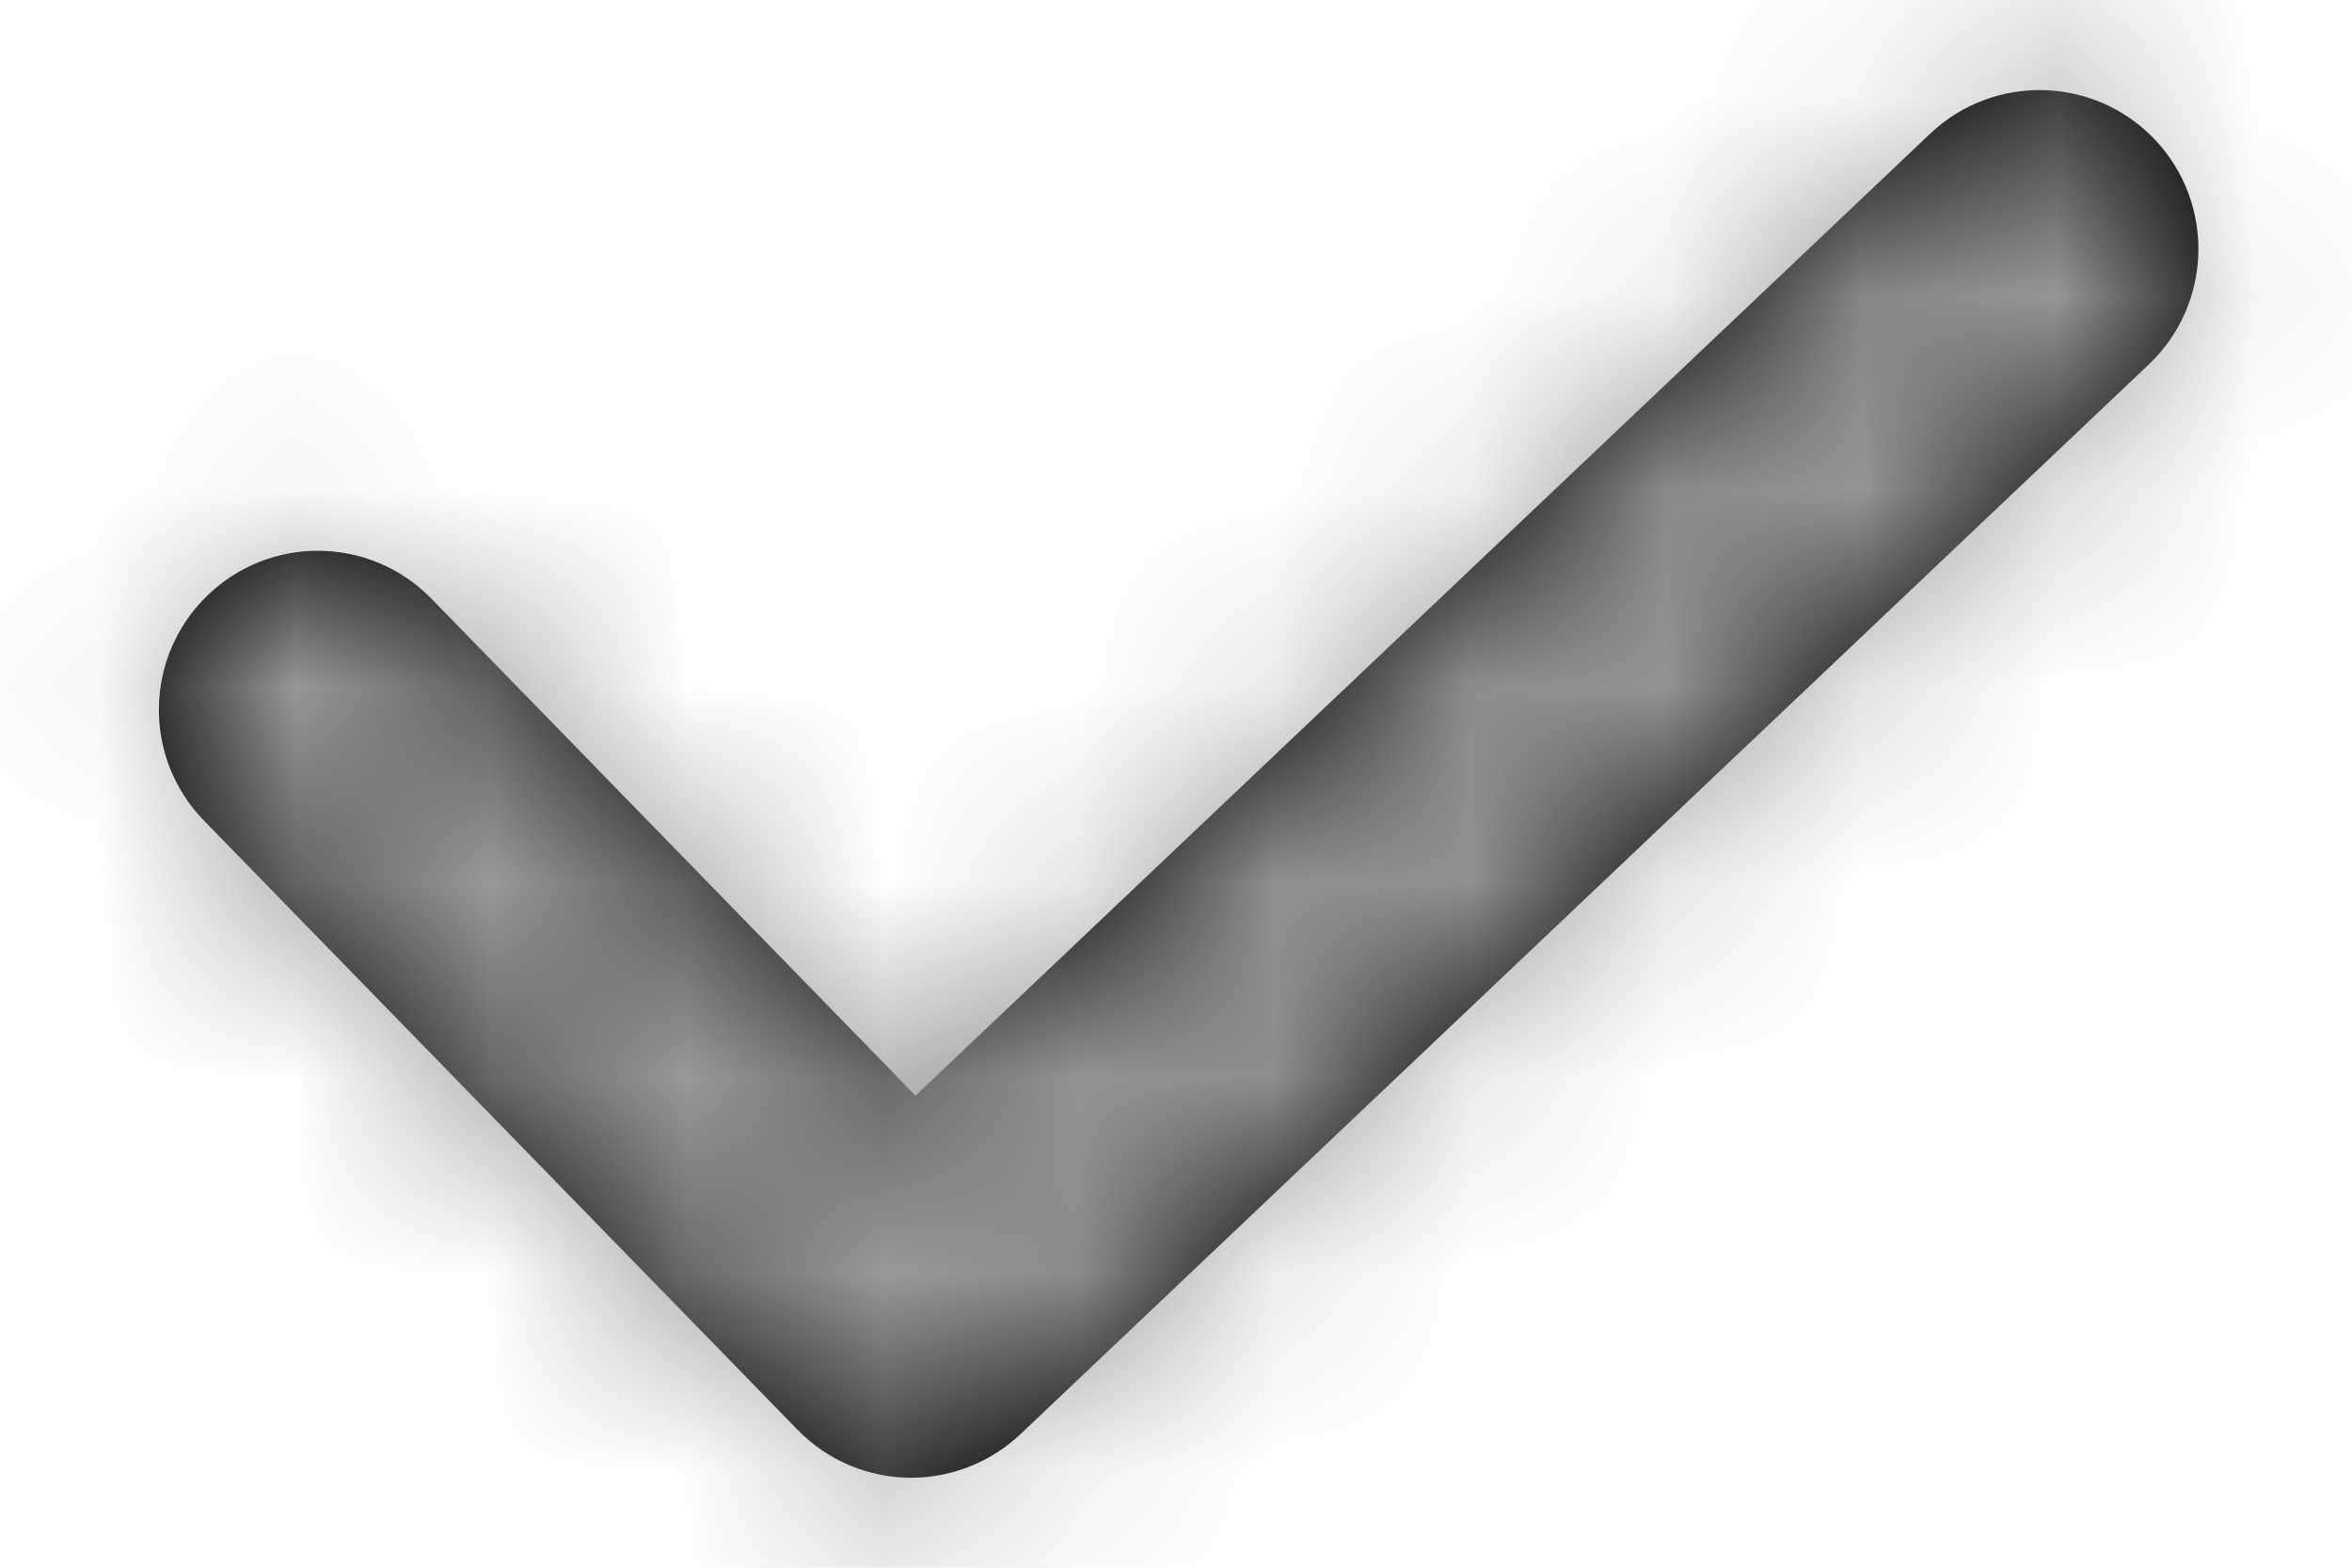 <svg width="12px" height="8px" viewBox="0 0 12 8" version="1.1" xmlns="http://www.w3.org/2000/svg" xmlns:xlink="http://www.w3.org/1999/xlink">
    <defs>
        <path d="M14.994,6.712 C14.686,6.388 14.173,6.374 13.848,6.682 L8.671,11.591 L6.202,9.056 C5.89,8.735 5.377,8.728 5.056,9.041 C4.735,9.354 4.728,9.867 5.041,10.188 L8.068,13.295 C8.226,13.458 8.437,13.541 8.649,13.541 C8.849,13.541 9.05,13.466 9.207,13.318 L14.964,7.859 C15.288,7.551 15.302,7.037 14.994,6.712 Z" id="path-1"></path>
    </defs>
    <g id="TICK-SYSTEM" stroke="none" stroke-width="1" fill="none" fill-rule="evenodd">
        <g id="Icons" transform="translate(-531, -898)">
            <g id="Icon-complete-checked-Copy" transform="translate(527, 892)">
                <mask id="mask-2" fill="white">
                    <use xlink:href="#path-1"></use>
                </mask>
                <use id="Combined-Shape" fill="#000000" fill-rule="nonzero" xlink:href="#path-1"></use>
                <g id="Group" mask="url(#mask-2)" fill="#999999">
                    <g id="COLOR/-black">
                        <rect id="Rectangle-2" x="0" y="0" width="20" height="20"></rect>
                    </g>
                </g>
            </g>
        </g>
    </g>
</svg>
